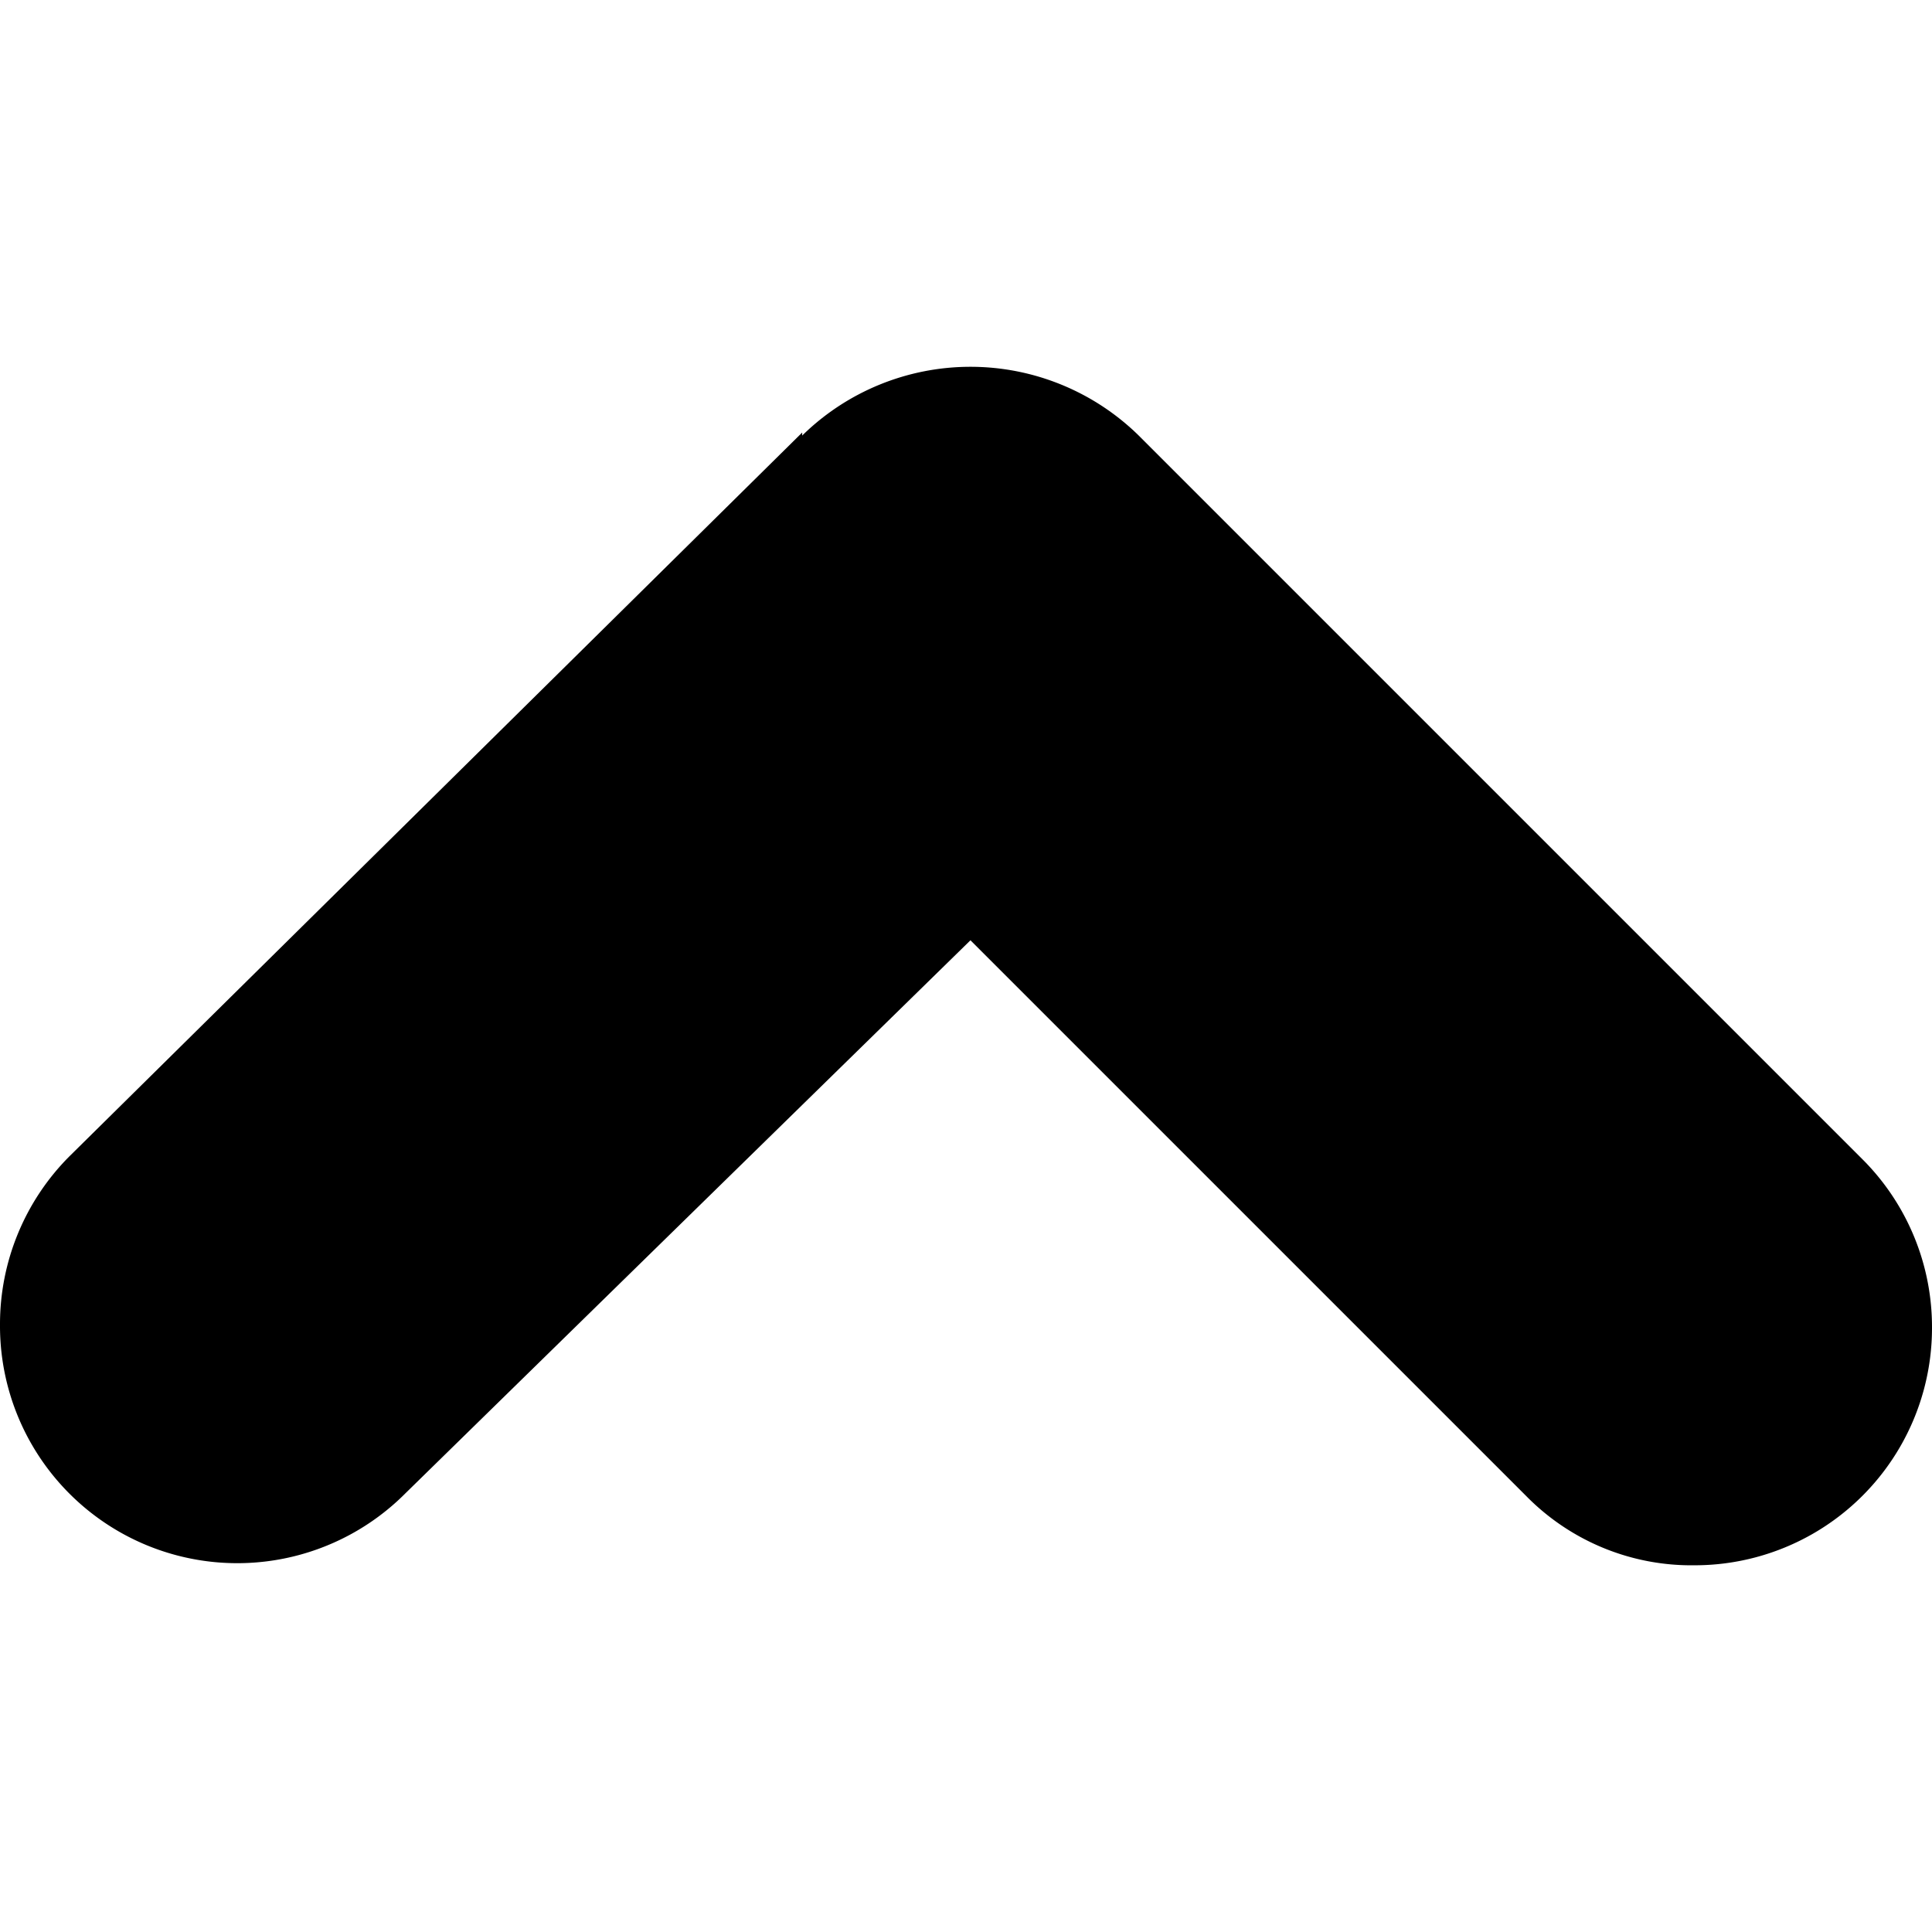 <?xml version="1.0" encoding="utf-8"?><svg xmlns="http://www.w3.org/2000/svg" width="32" height="32" viewBox="0 0 32 32"><path d="M13.288 7.163L1.145 19.157A3.937 3.937 0 000 21.944a3.93 3.93 0 006.718 2.787l9.356-9.157 9.207 9.207a3.834 3.834 0 002.787 1.145A3.931 3.931 0 0032 21.995a3.928 3.928 0 00-1.145-2.787L18.861 7.214a3.98 3.98 0 00-5.574 0v-.05z"/></svg>